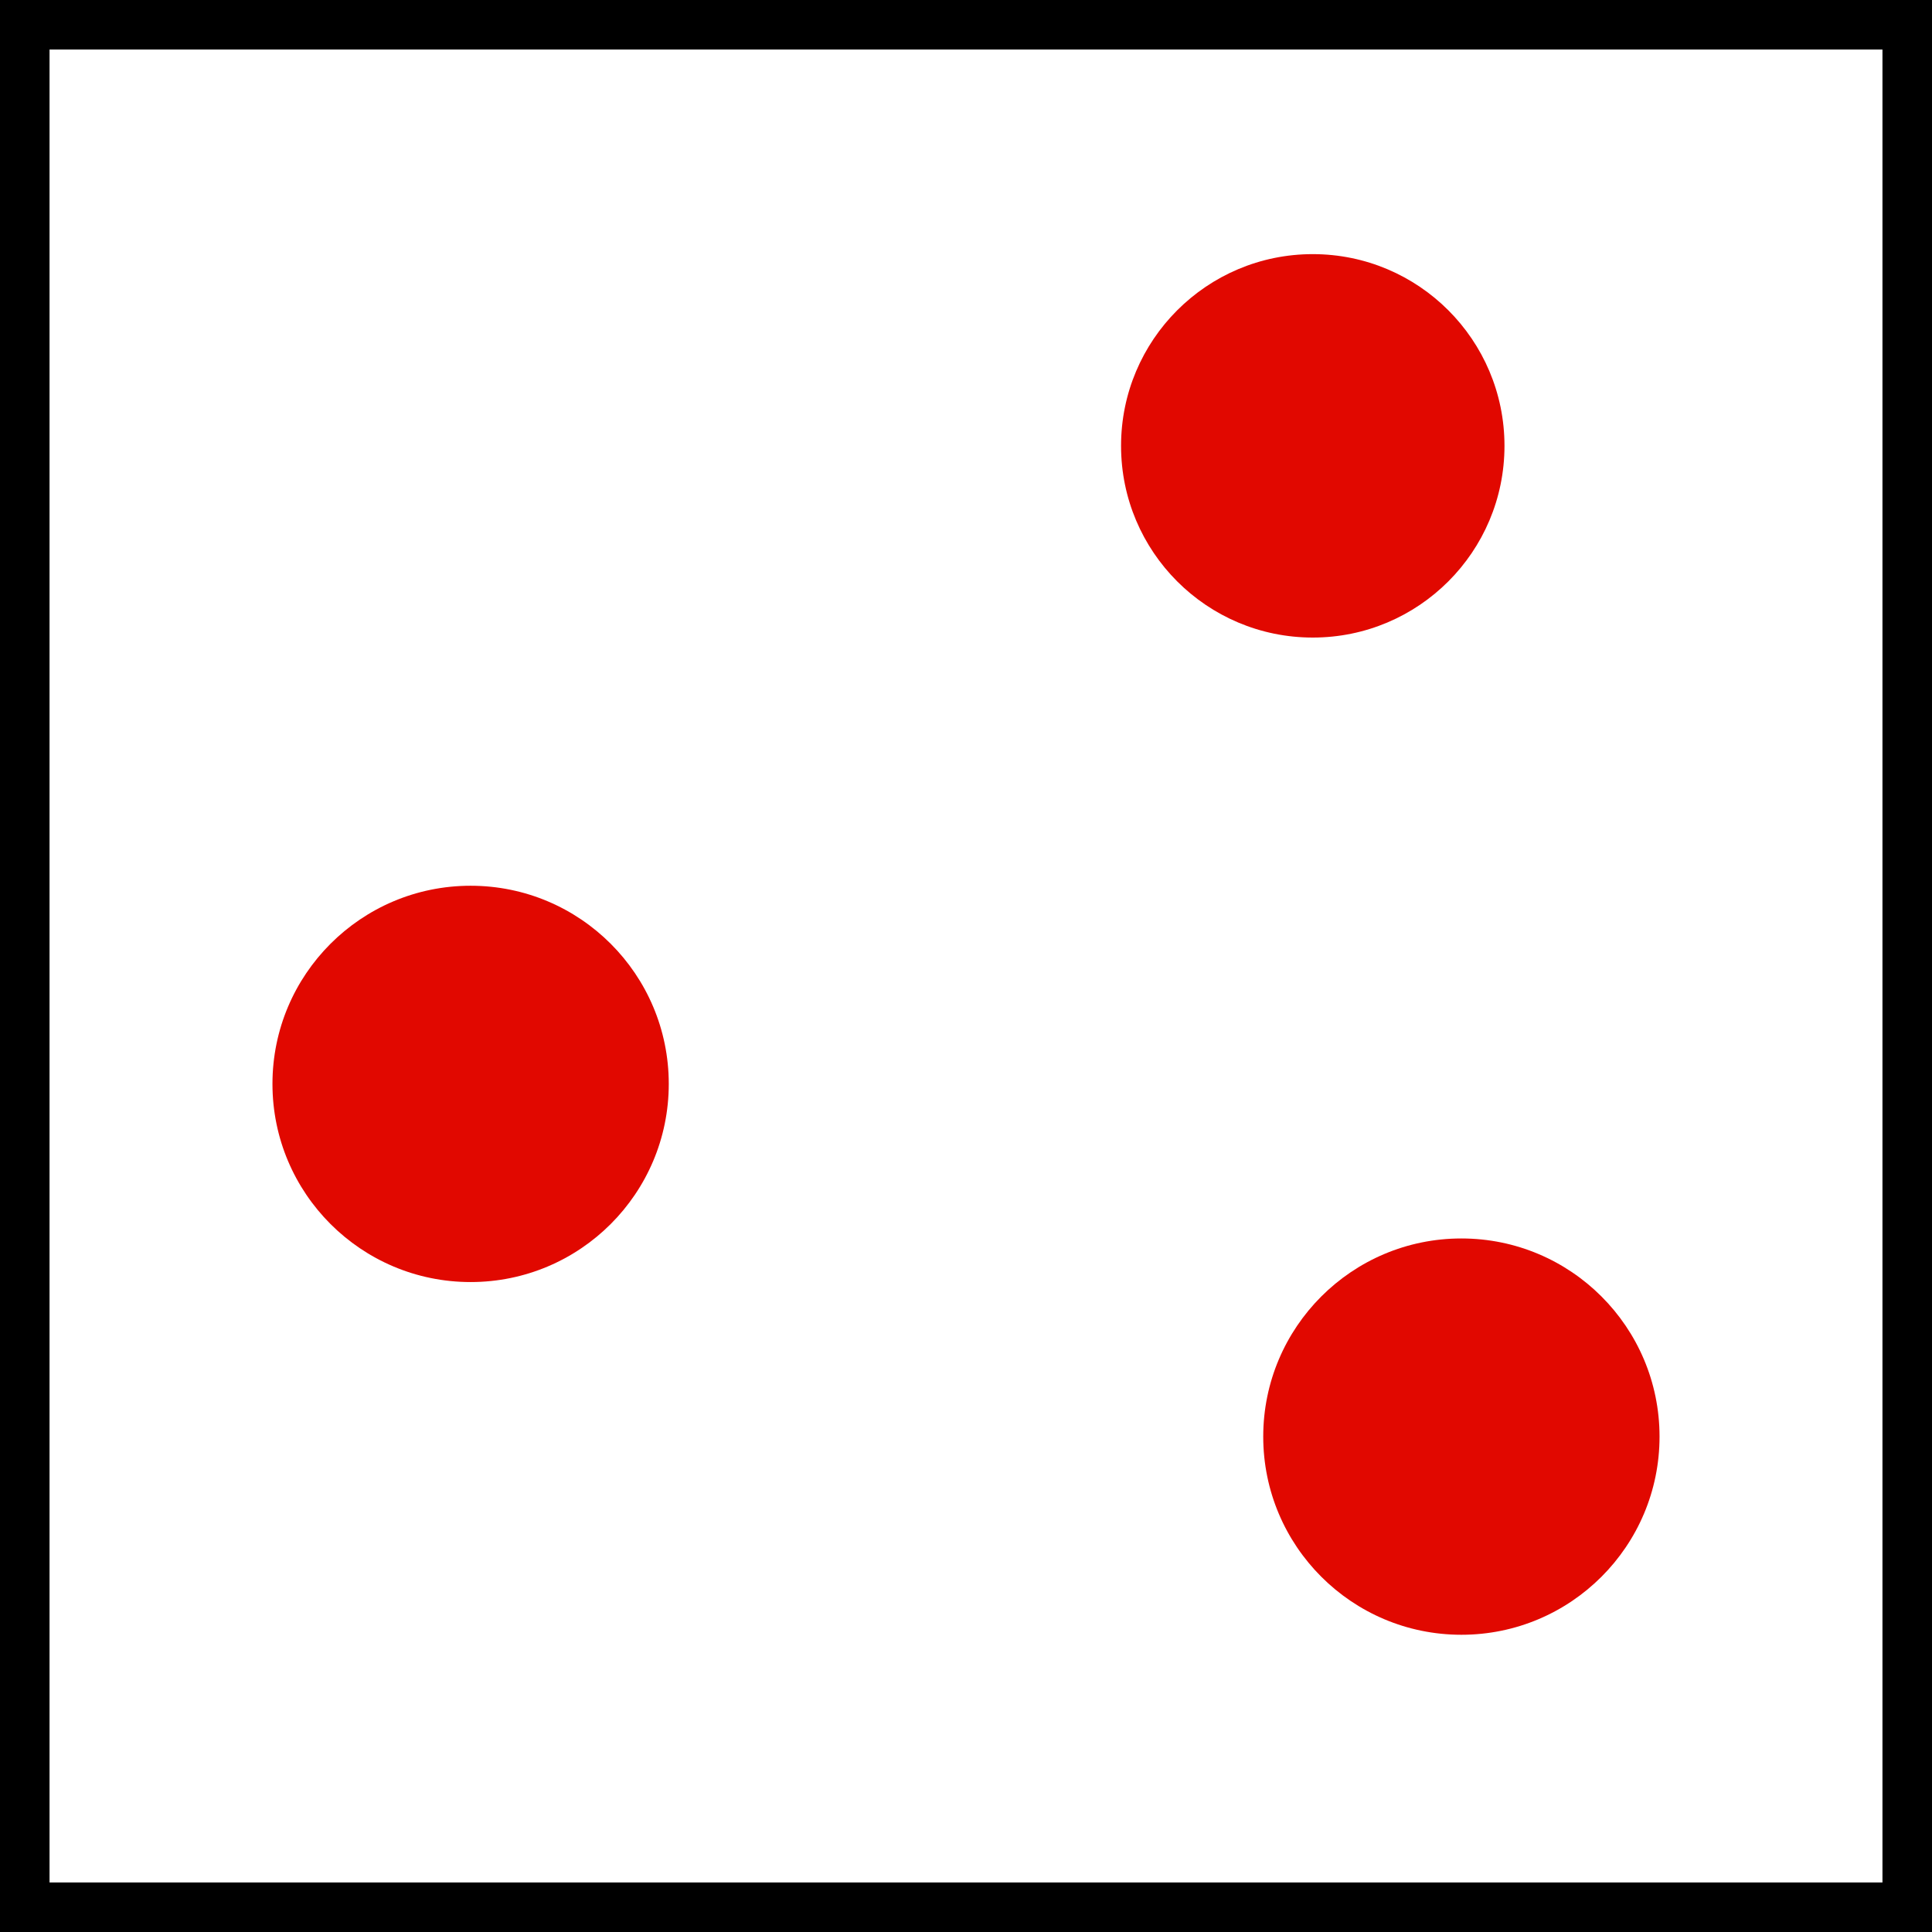 <svg xmlns="http://www.w3.org/2000/svg" viewBox="0 0 39 39"><rect x="0" y="0" width="39" height="39" fill="#333333" stroke="none"/><defs><style>.cls-1{fill:#fff;}.cls-2{fill:#e10800;}</style></defs><title>Asset 1</title><g id="Layer_2" data-name="Layer 2"><g id="Layer_1-2" data-name="Layer 1"><rect class="cls-1" x="0.5" y="0.5" width="38" height="38"/><path d="M38,1V38H1V1H38m1-1H0V39H39V0Z"/><circle class="cls-2" cx="9.5" cy="21.88" r="4"/><circle class="cls-2" cx="26.5" cy="9" r="3.87"/><circle class="cls-2" cx="29.5" cy="29" r="4"/></g></g></svg>